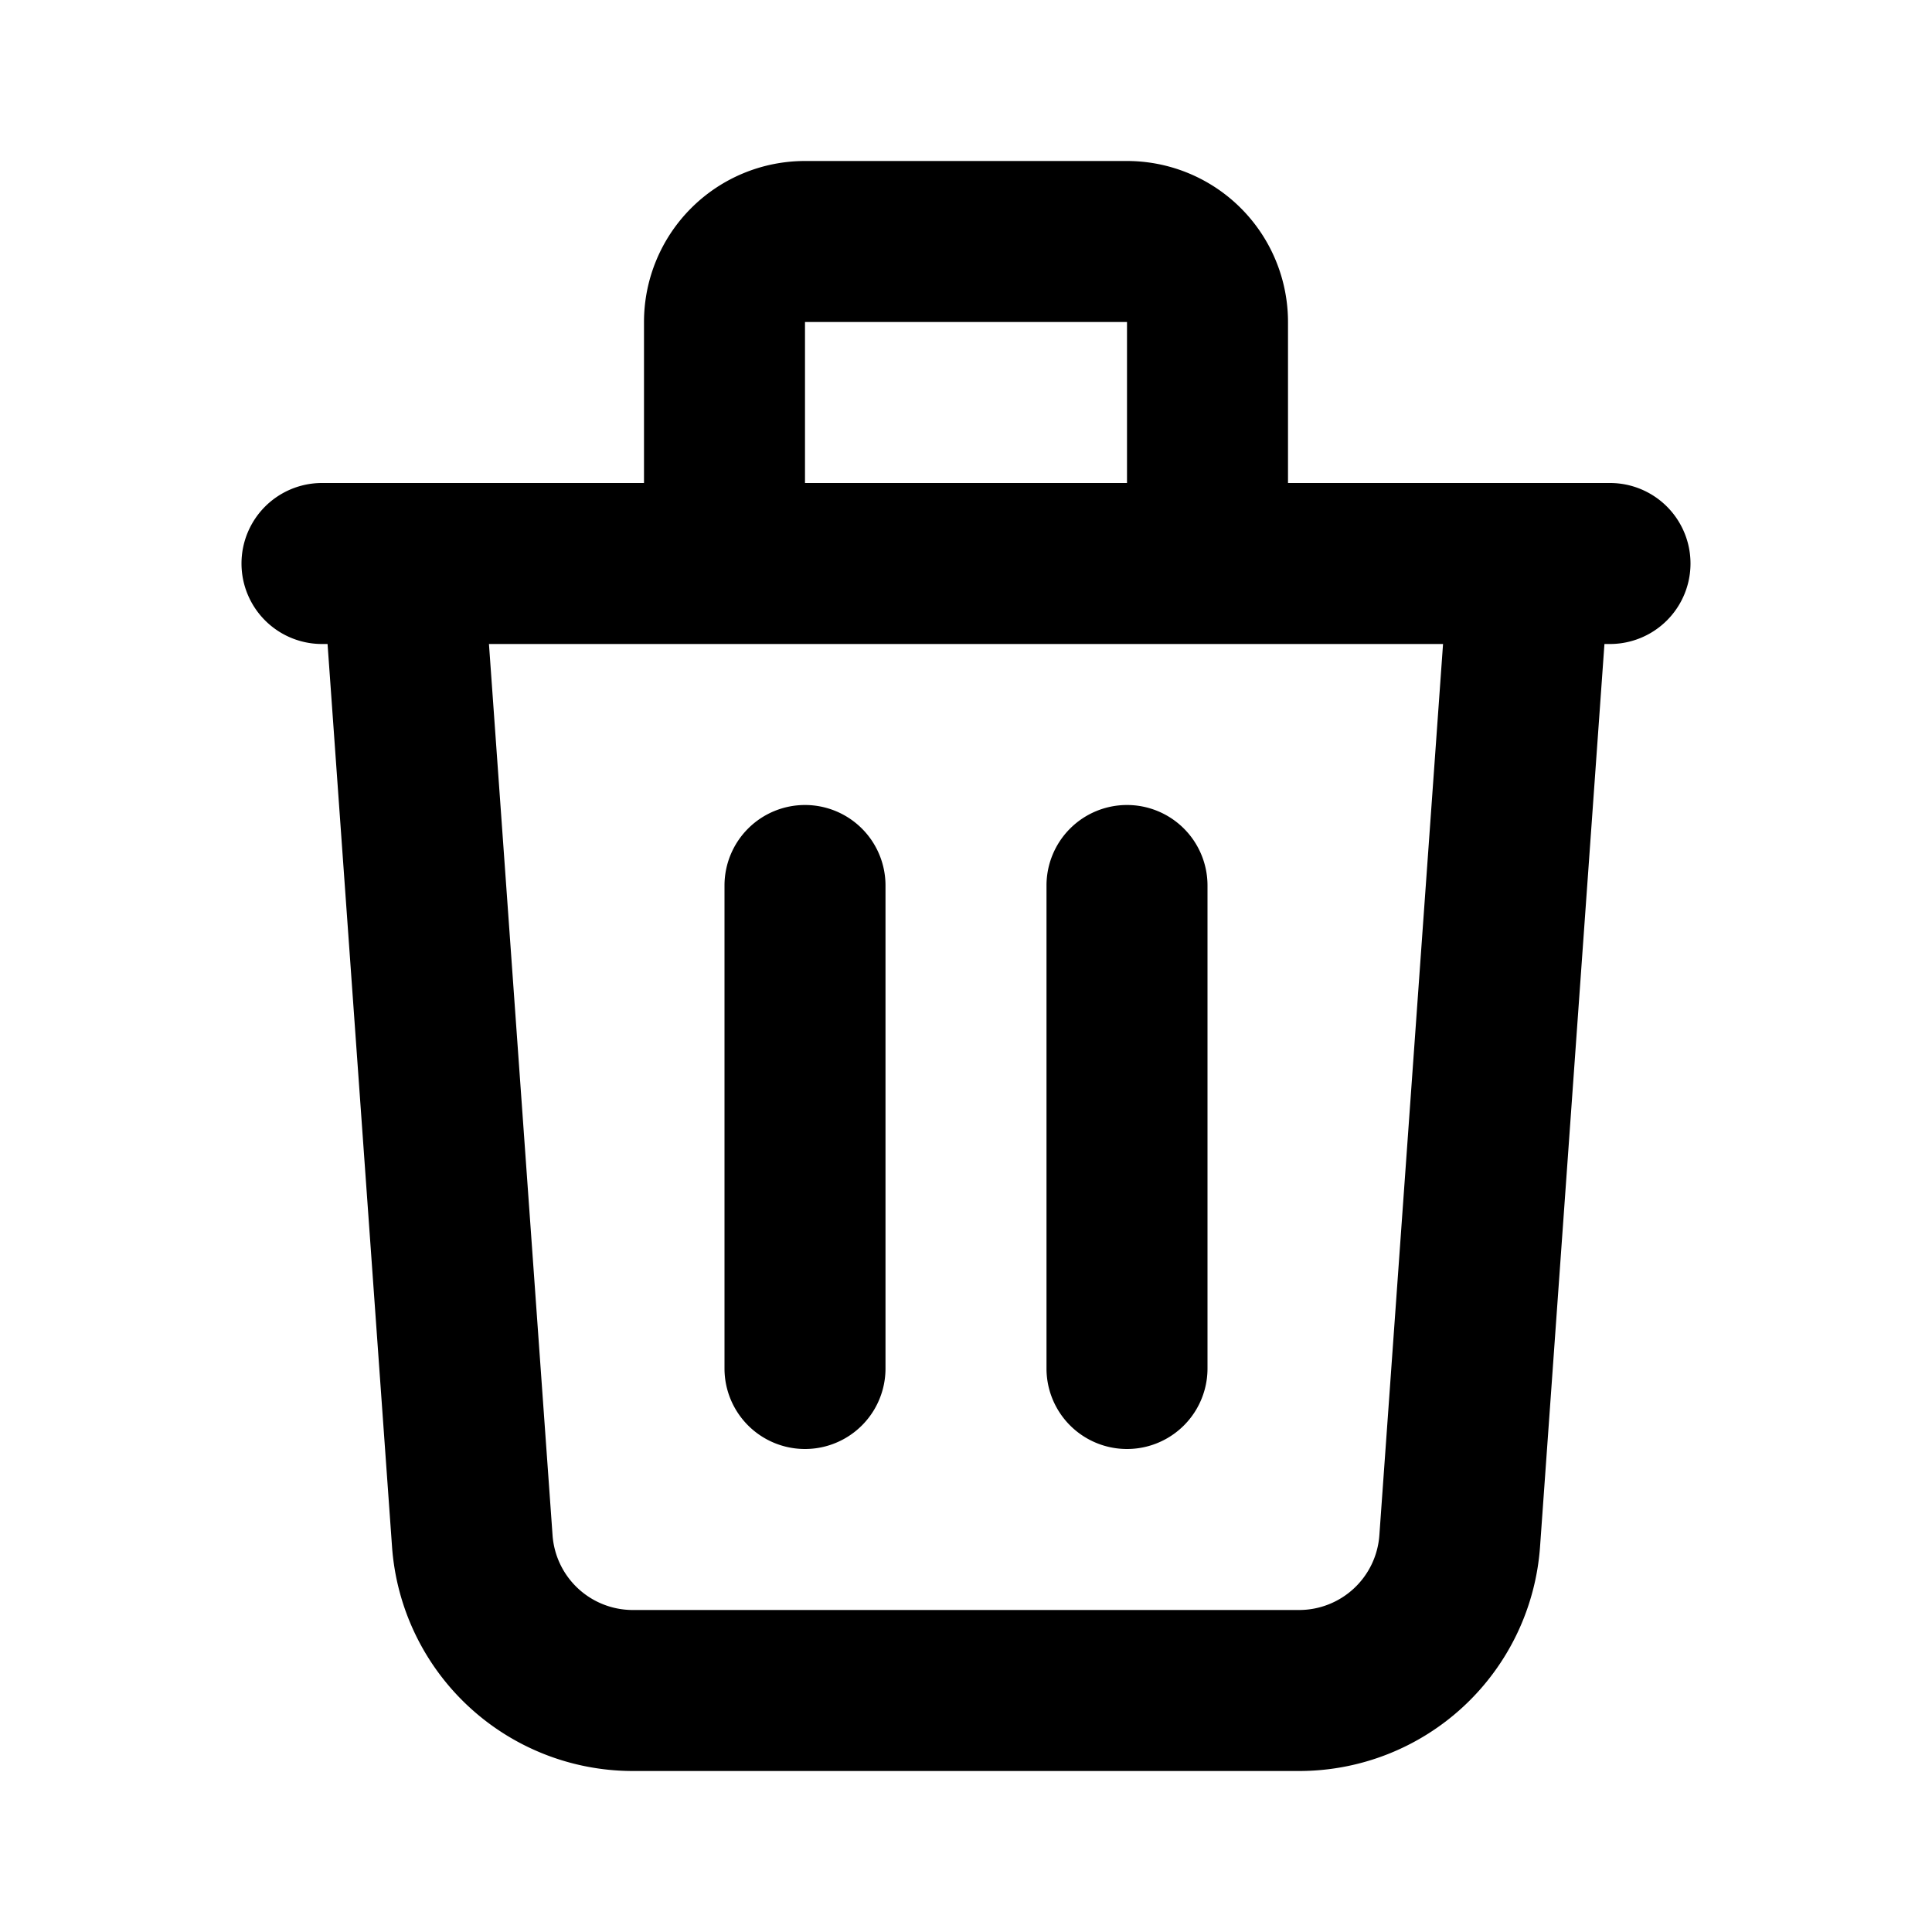 <svg xmlns="http://www.w3.org/2000/svg" width="24" height="24" fill="none" viewBox="0 0 24 24">
  <path fill="currentColor" fill-rule="evenodd"
    d="M8 4a2 2 0 0 1 2-2h4a2 2 0 0 1 2 2v2h4a1 1 0 1 1 0 2h-.069l-.8 11.214A3 3 0 0 1 16.137 22H7.862a3 3 0 0 1-2.992-2.786L4.069 8H4a1 1 0 0 1 0-2h4V4ZM6.074 8l.79 11.071a1 1 0 0 0 .998.929h8.276a1 1 0 0 0 .997-.929L17.926 8H6.074ZM14 6h-4V4h4v2Zm-4 4a1 1 0 0 1 1 1v6a1 1 0 1 1-2 0v-6a1 1 0 0 1 1-1Zm4 0a1 1 0 0 1 1 1v6a1 1 0 1 1-2 0v-6a1 1 0 0 1 1-1Z"
    clip-rule="evenodd" />
</svg>